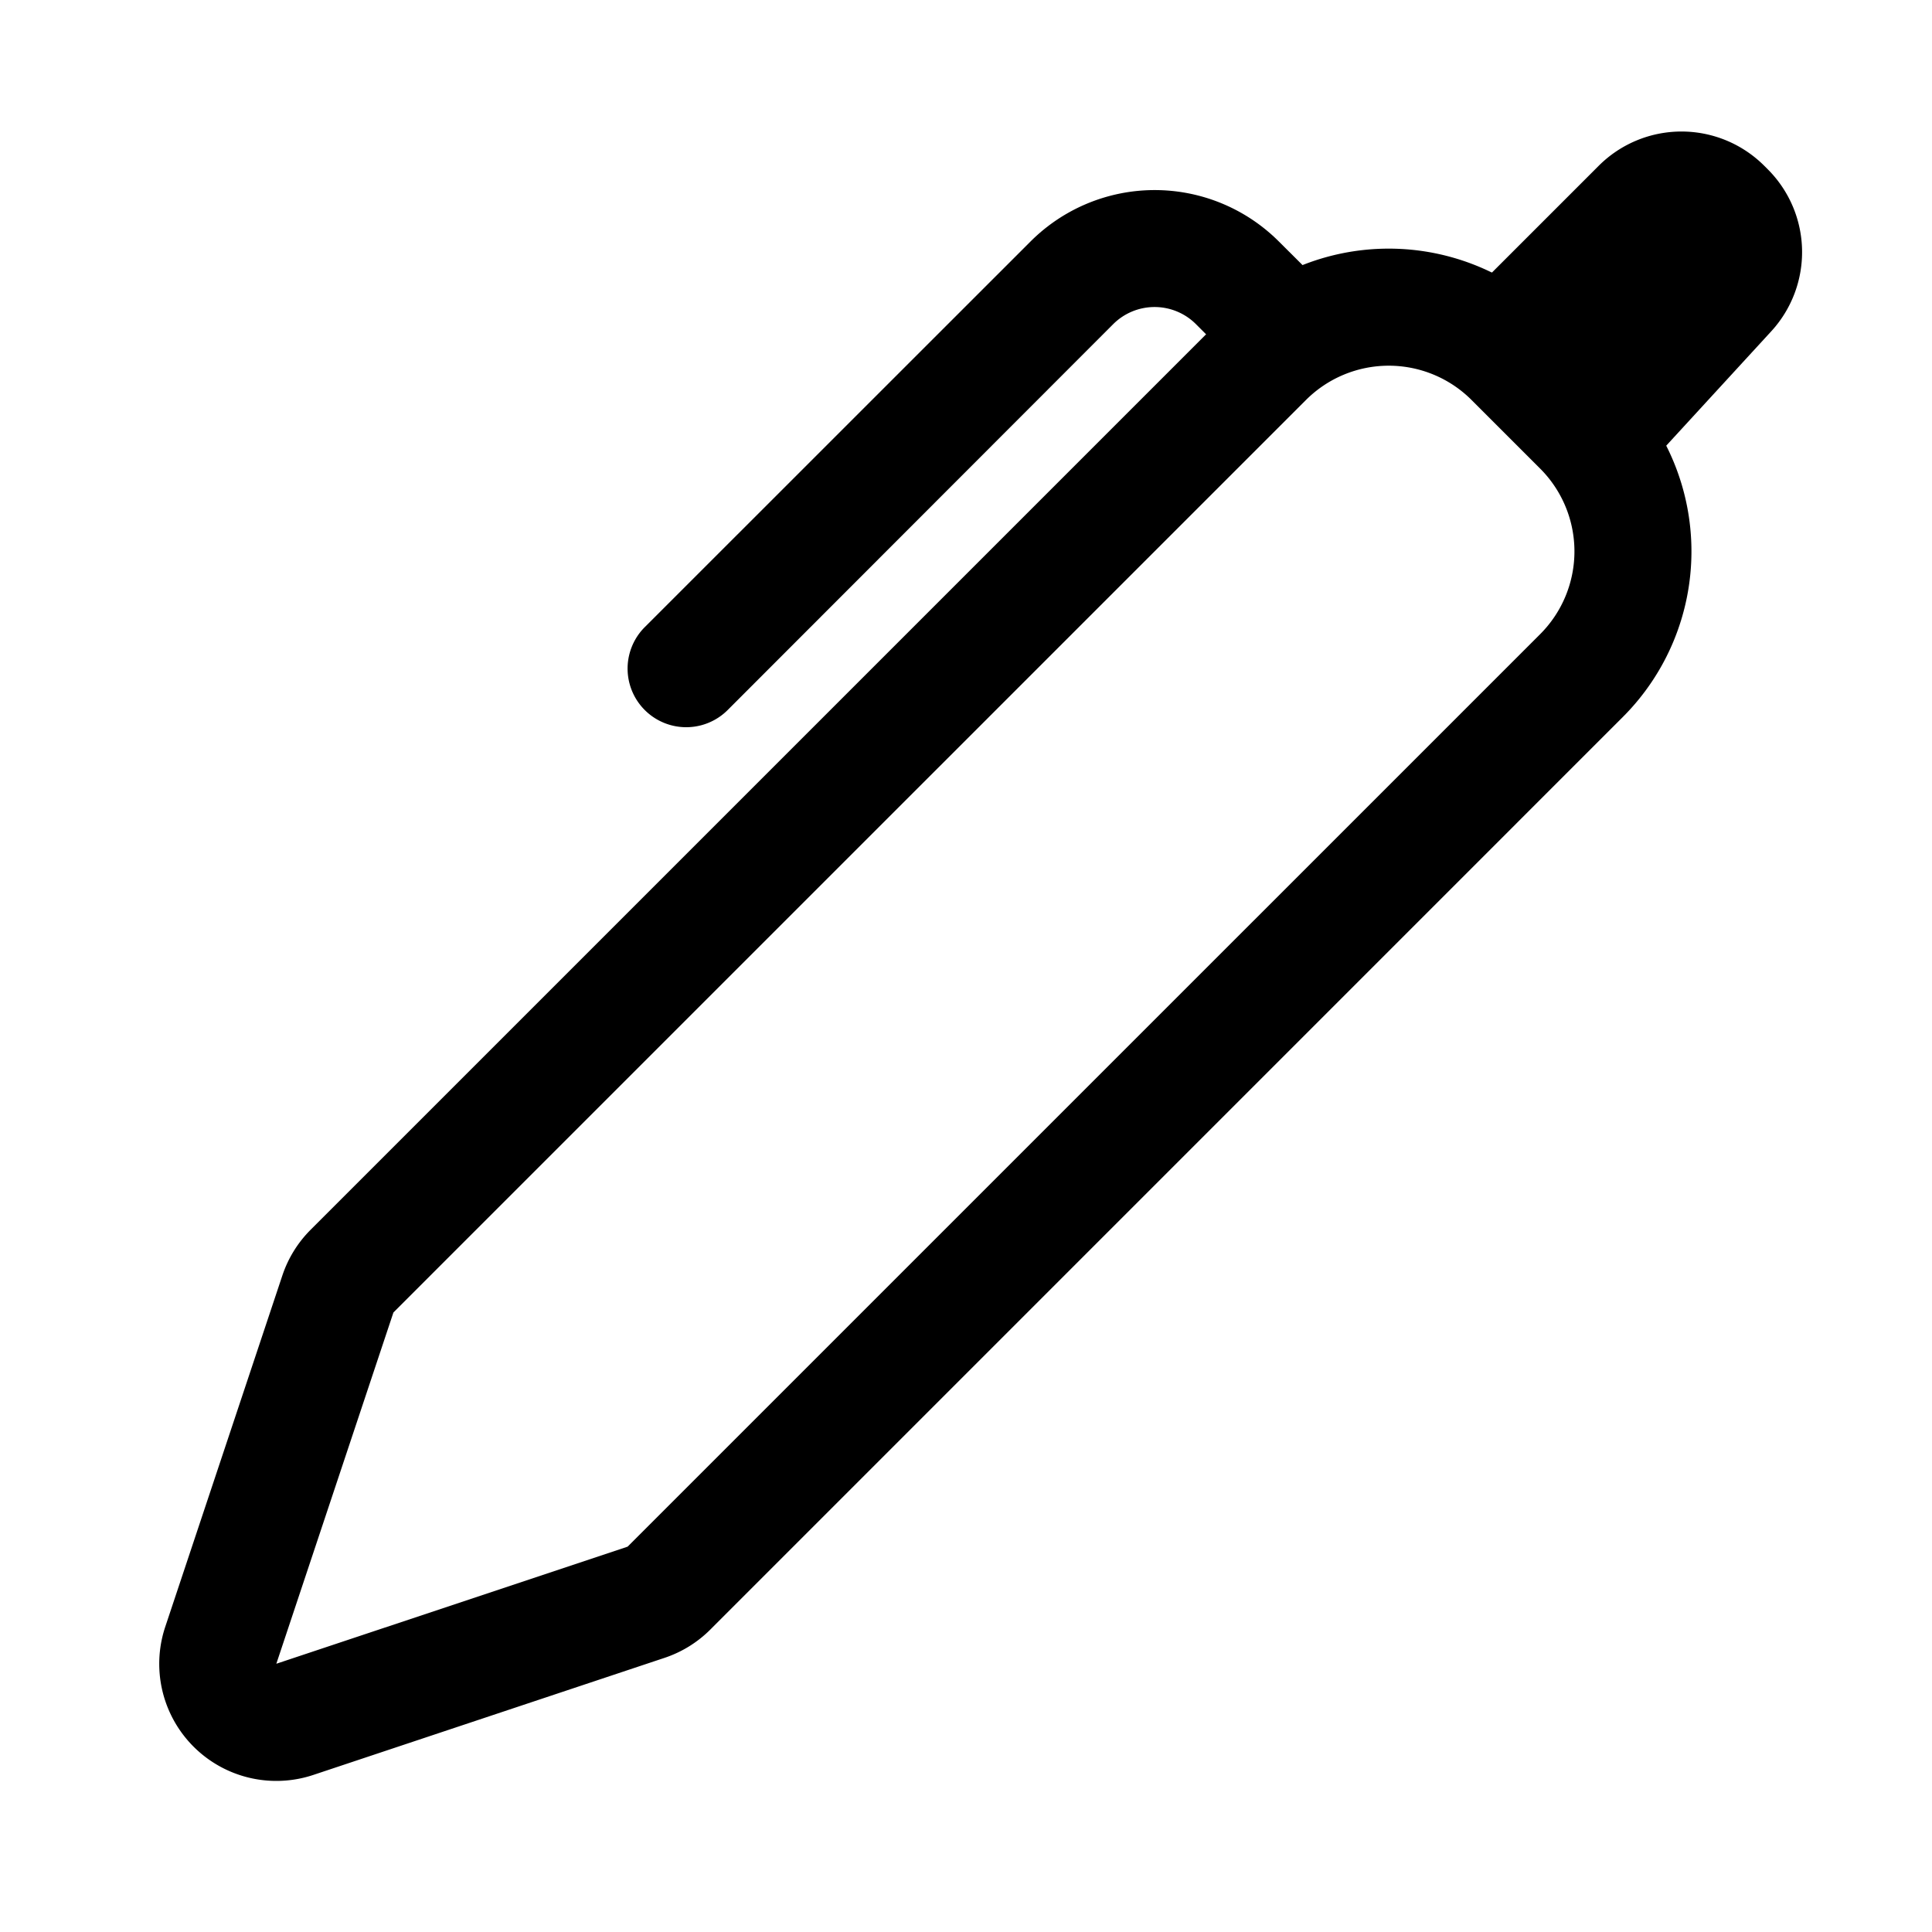 <svg xmlns="http://www.w3.org/2000/svg" fill="none" viewBox="0 0 33 33"><path fill="#000" fill-rule="evenodd" d="M12.135 27.832a2 2 0 01-.78.484l-6 2a2 2 0 01-2.532-2.53l2-6a2 2 0 01.484-.782L20.893 5.418a4 4 0 015.656 0L27.72 6.59a4 4 0 010 5.656L12.135 27.832zM6.72 22.418L22.307 6.832a2 2 0 012.828 0l1.172 1.172a2 2 0 010 2.828L10.72 26.418l-6 2 2-6z" clip-rule="evenodd"/><path fill="#000" fill-rule="evenodd" d="M20.429 5.538a1 1 0 00-1.416 0l-6.584 6.59a1.001 1.001 0 11-1.416-1.416l6.588-6.586a3 3 0 014.244 0l.586.584a1 1 0 11-1.414 1.416l-.586-.586-.002-.002z" clip-rule="evenodd"/><path fill="#000" d="M27.307 2.832a2 2 0 012.828 0l.06.06a2 2 0 01.06 2.766l-2.534 2.76-3-3 2.586-2.586z"/></svg>